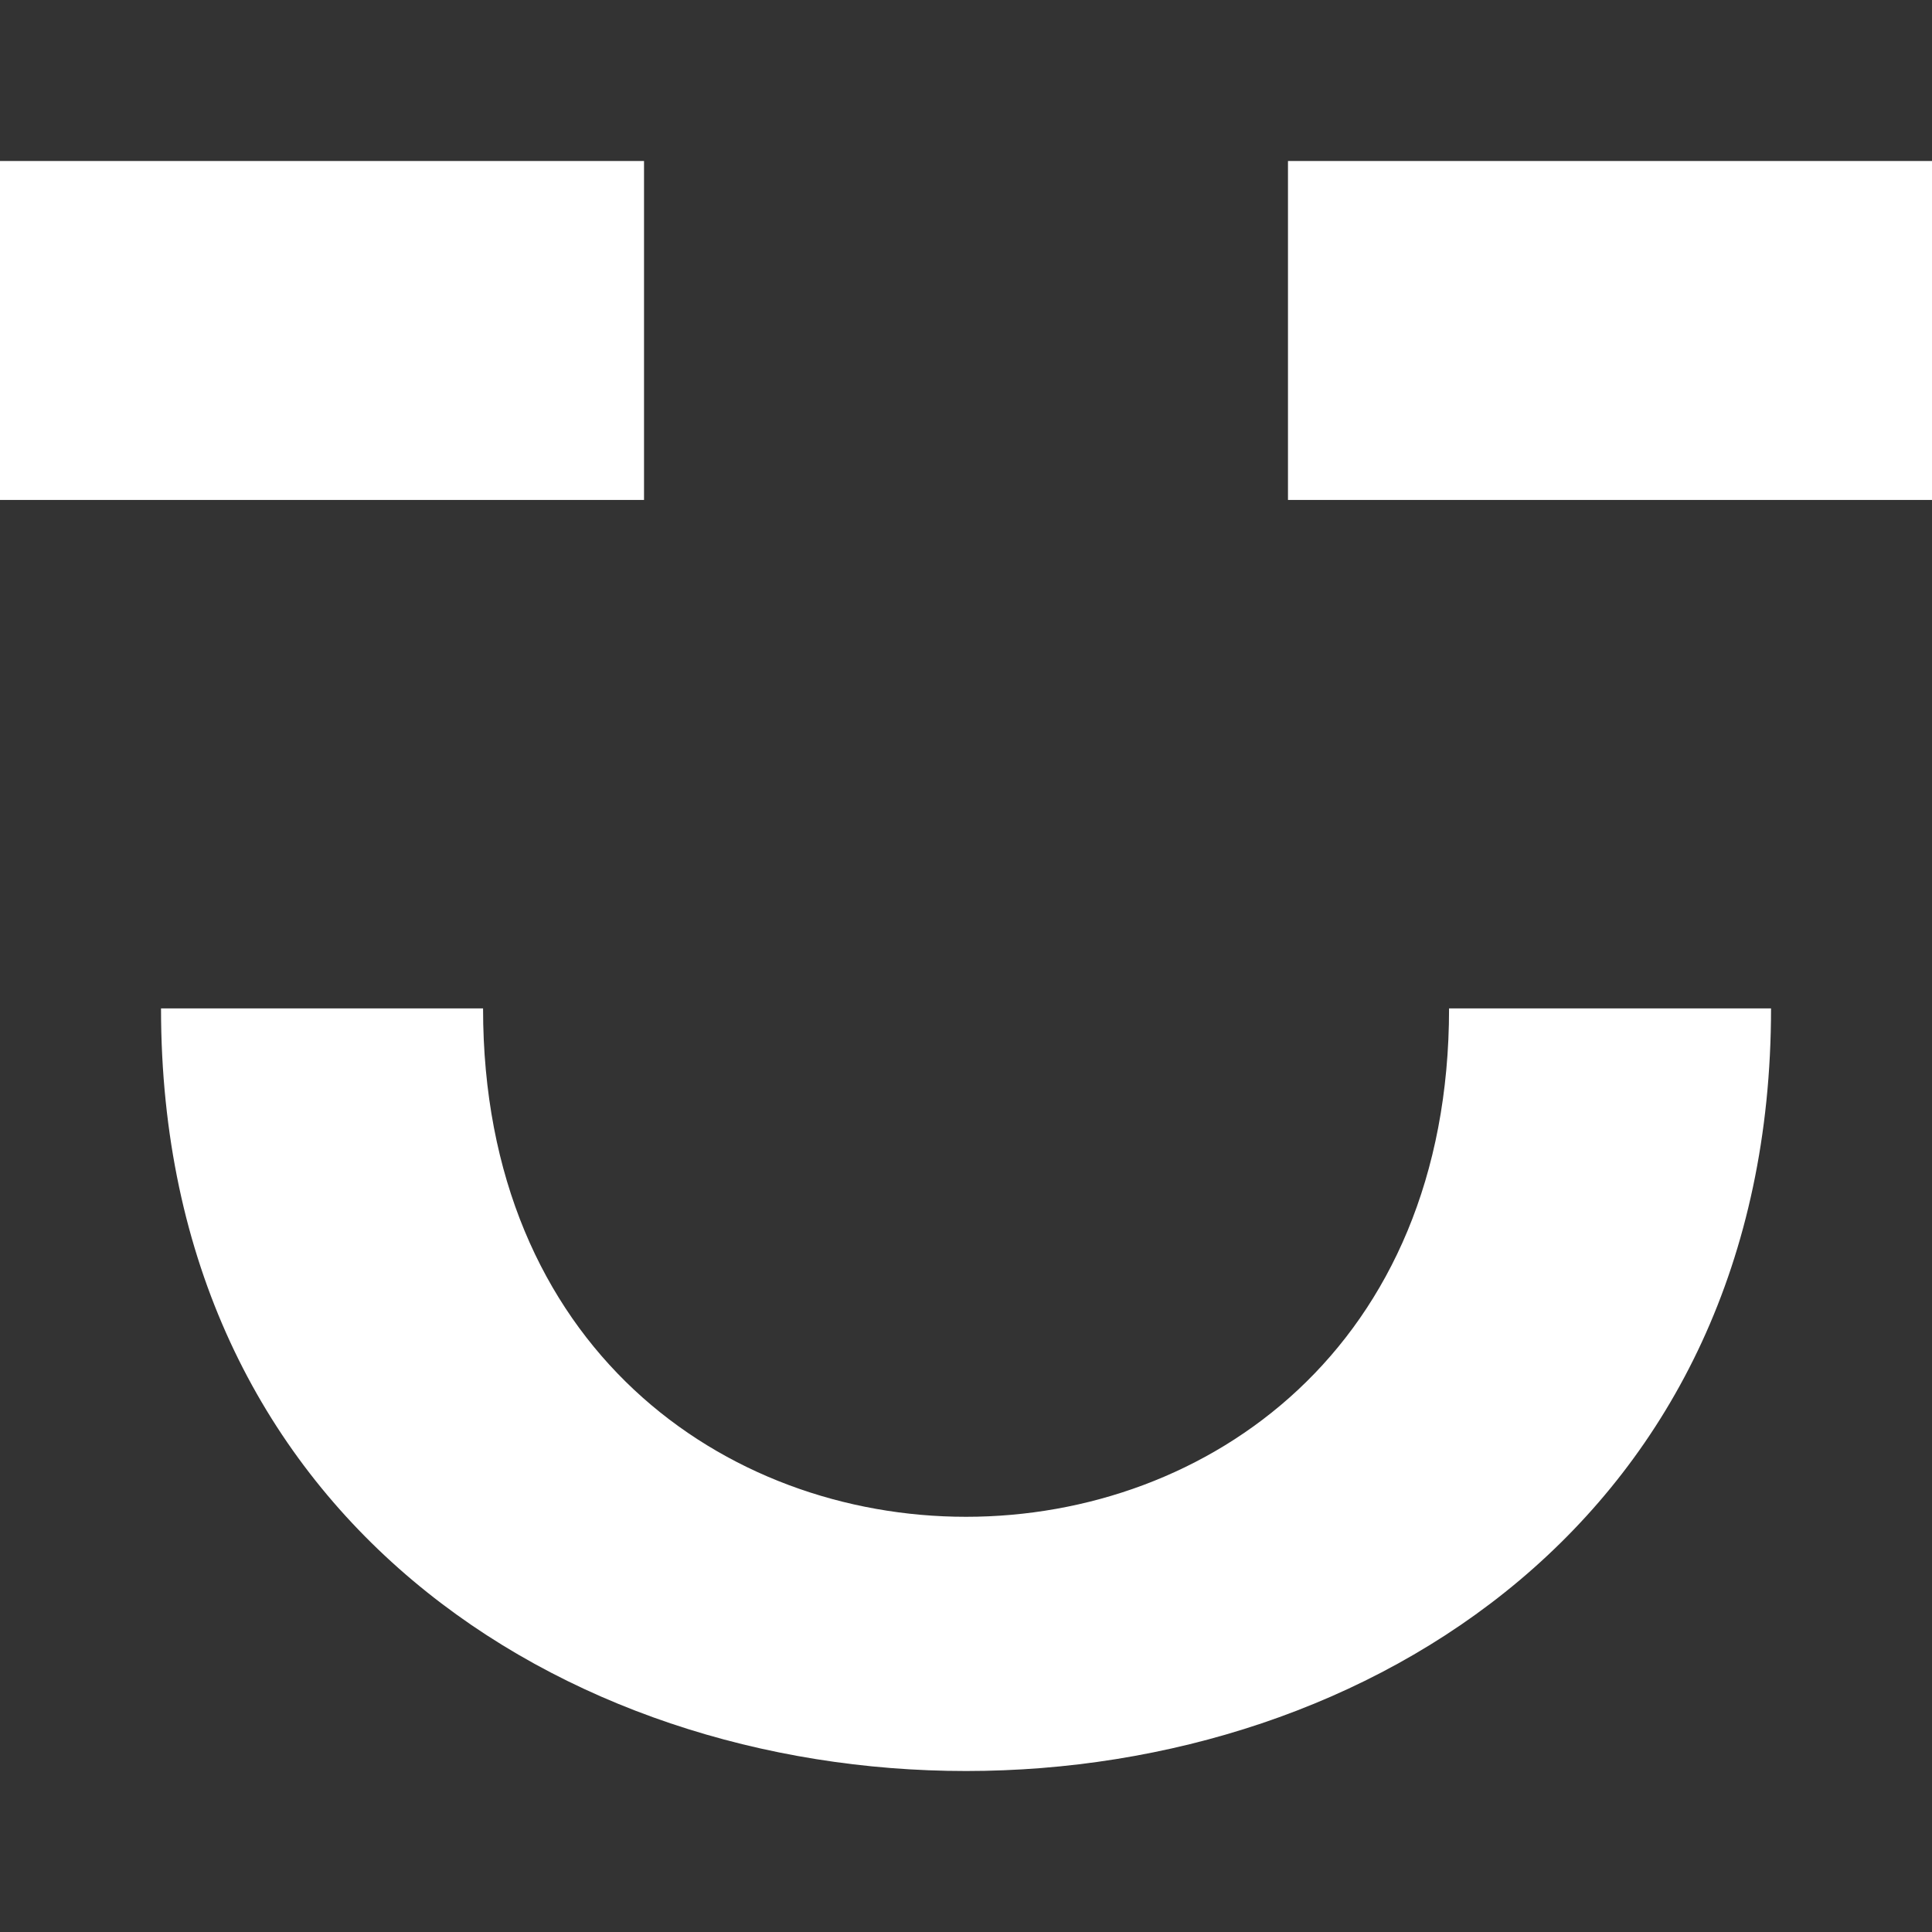 <!-- Generated by IcoMoon.io -->
<svg version="1.1" xmlns="http://www.w3.org/2000/svg" width="32" height="32" viewBox="0 0 32 32">
<rect x="0" y="0" width="32" height="32" fill="#333333" stroke="none"/>
<title>as-emoji_happy_simple-7</title>
<path fill="#fff" d="M21.333 8.281h10.667v-5.614h-10.667v5.614zM8 16.702h-5.333c0 16.842 26.667 16.842 26.667 0h-5.333c0 11.228-16 11.228-16 0zM0 8.281h10.667v-5.614h-10.667v5.614z"></path>
</svg>
